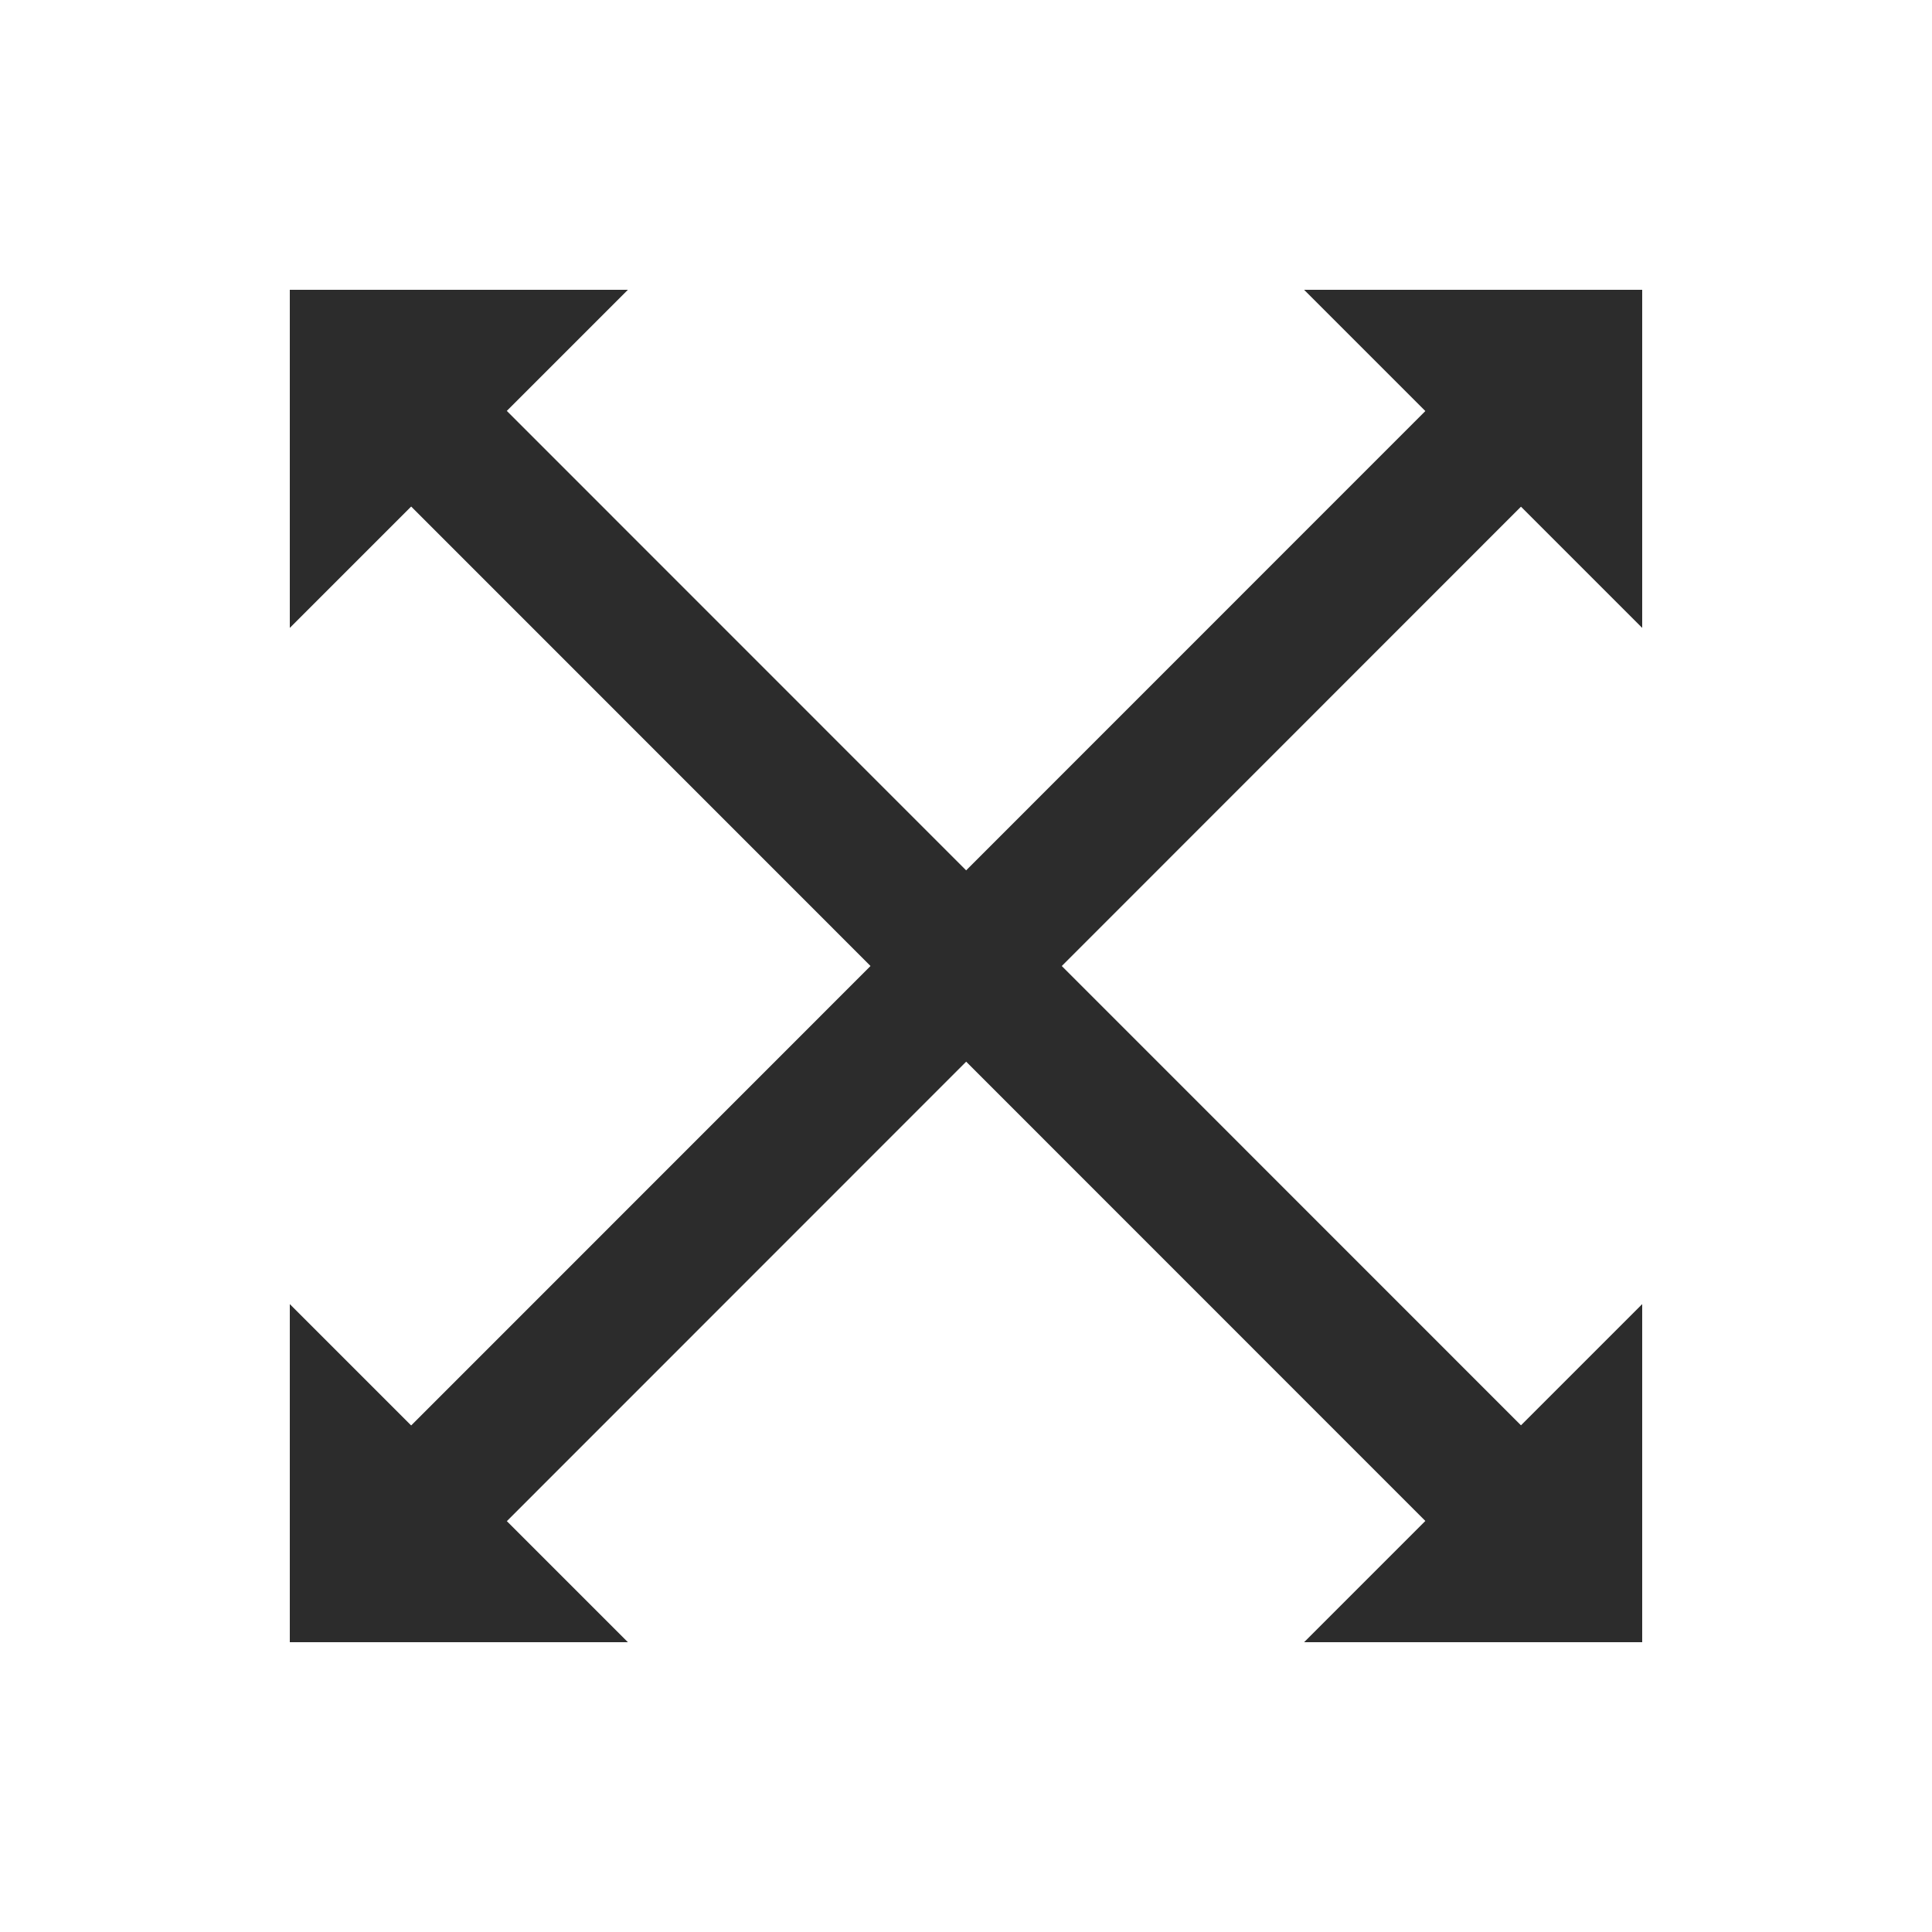 <?xml version="1.0" standalone="no"?><!DOCTYPE svg PUBLIC "-//W3C//DTD SVG 1.1//EN" "http://www.w3.org/Graphics/SVG/1.1/DTD/svg11.dtd"><svg class="icon" width="200px" height="200.00px" viewBox="0 0 1024 1024" version="1.1" xmlns="http://www.w3.org/2000/svg"><path fill="#2c2c2c" d="M153.6 332.8V153.6h179.2L153.6 332.8zM870.4 691.2V870.4h-179.2l179.2-179.2z"  /><path fill="#2c2c2c" d="M173.261 223.795l50.688-50.688L850.944 800.256l-50.688 50.688zM691.2 153.6H870.4v179.2L691.2 153.6zM332.8 870.4H153.6v-179.2L332.8 870.4z"  /><path fill="#2c2c2c" d="M173.261 800.205L800.256 173.056l50.688 50.688L223.949 850.944z"  /></svg>